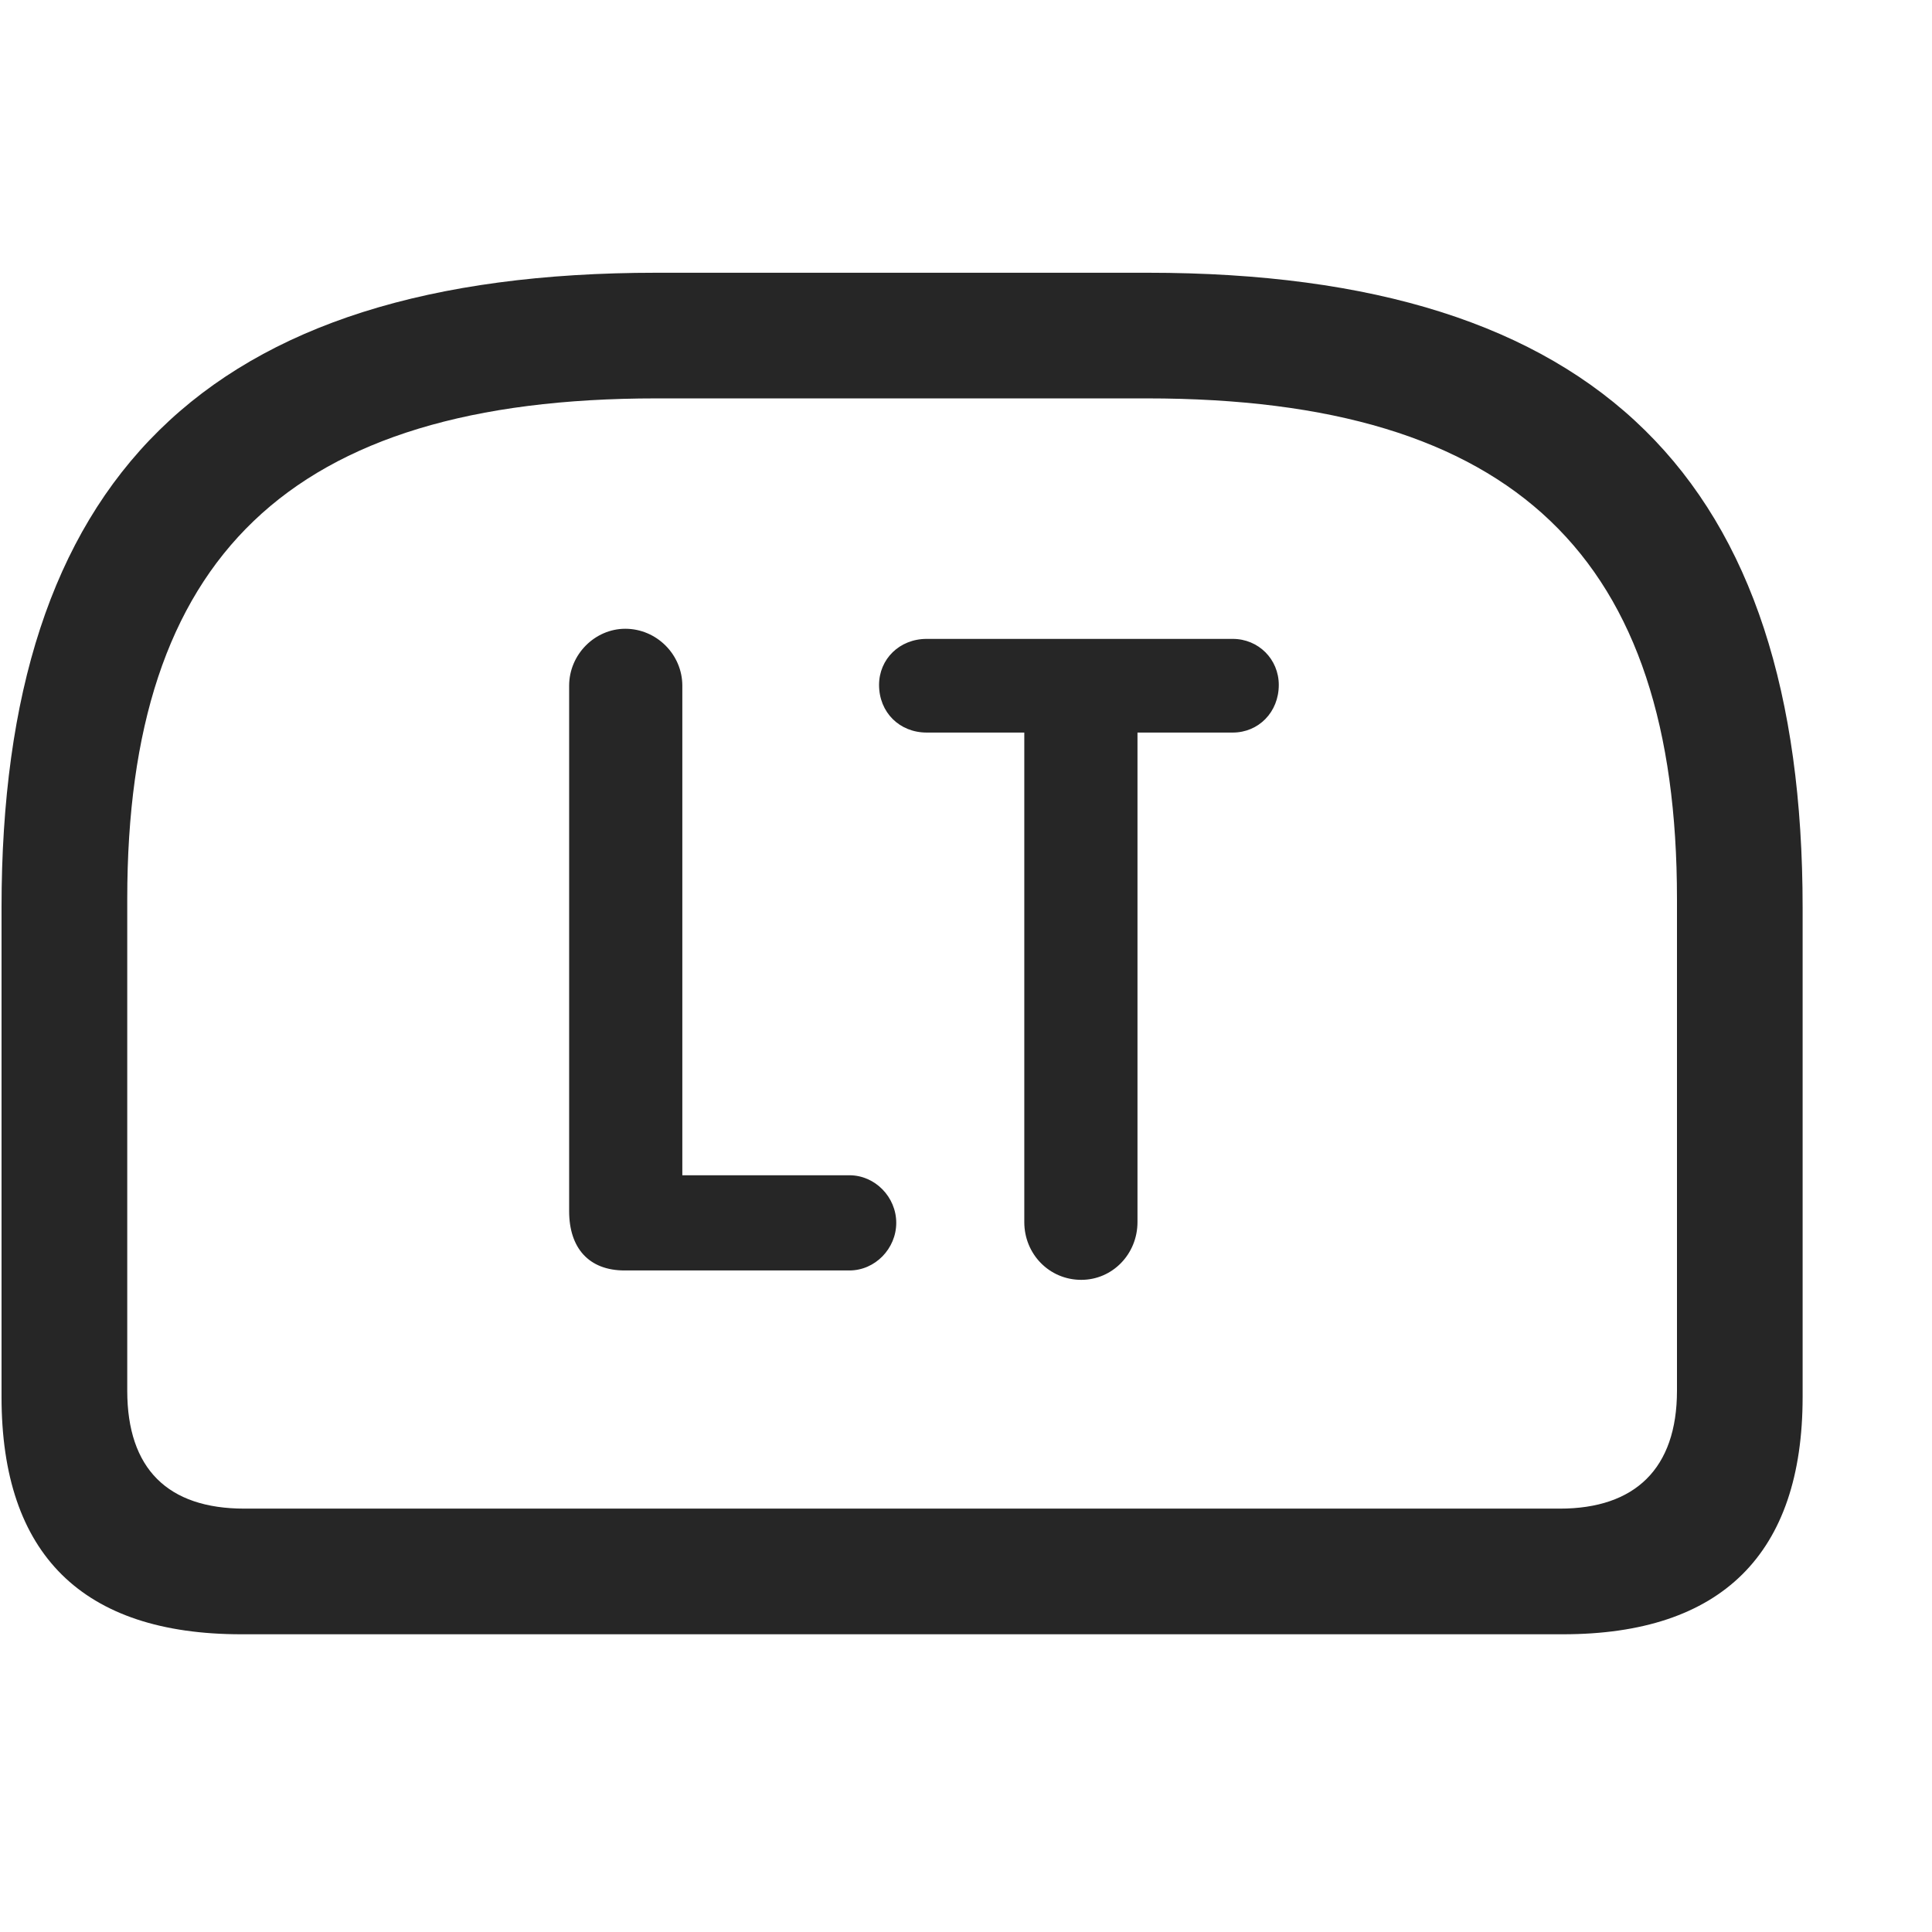 <svg width="29" height="29" viewBox="0 0 29 29" fill="currentColor" xmlns="http://www.w3.org/2000/svg">
<g clip-path="url(#clip0_2207_36839)">
<path d="M9.855 4.094C3.058 4.094 0.023 7.223 0.023 13.621V20.969C0.023 23.336 1.242 24.531 3.621 24.531H23.461C25.84 24.531 27.058 23.324 27.058 20.969V13.621C27.058 7.223 24.023 4.094 17.226 4.094H9.855ZM9.855 5.98H17.215C22.758 5.98 25.172 8.383 25.172 13.492V20.875C25.172 22.047 24.539 22.645 23.414 22.645H3.668C2.519 22.645 1.91 22.047 1.91 20.875V13.492C1.91 8.383 4.324 5.98 9.855 5.98Z" fill="currentColor" fill-opacity="0.85"/>
<path d="M9.375 19.07H12.75C13.136 19.07 13.453 18.742 13.453 18.355C13.453 17.969 13.136 17.641 12.75 17.641H10.242V10.293C10.242 9.824 9.855 9.438 9.386 9.438C8.929 9.438 8.543 9.824 8.543 10.293V18.18C8.543 18.73 8.836 19.07 9.375 19.07ZM16.23 19.211C16.699 19.211 17.074 18.824 17.074 18.344V10.996H18.504C18.89 10.996 19.195 10.691 19.195 10.281C19.195 9.895 18.89 9.59 18.504 9.59H13.91C13.5 9.59 13.195 9.895 13.195 10.281C13.195 10.691 13.5 10.996 13.91 10.996H15.375V18.344C15.375 18.824 15.75 19.211 16.23 19.211Z" fill="currentColor" fill-opacity="0.85"/>
</g>
<defs>
<clipPath id="clip0_2207_36839">
<rect width="27.035" height="20.449" fill="currentColor" transform="translate(0.023 4.094)"/>
</clipPath>
</defs>
</svg>
